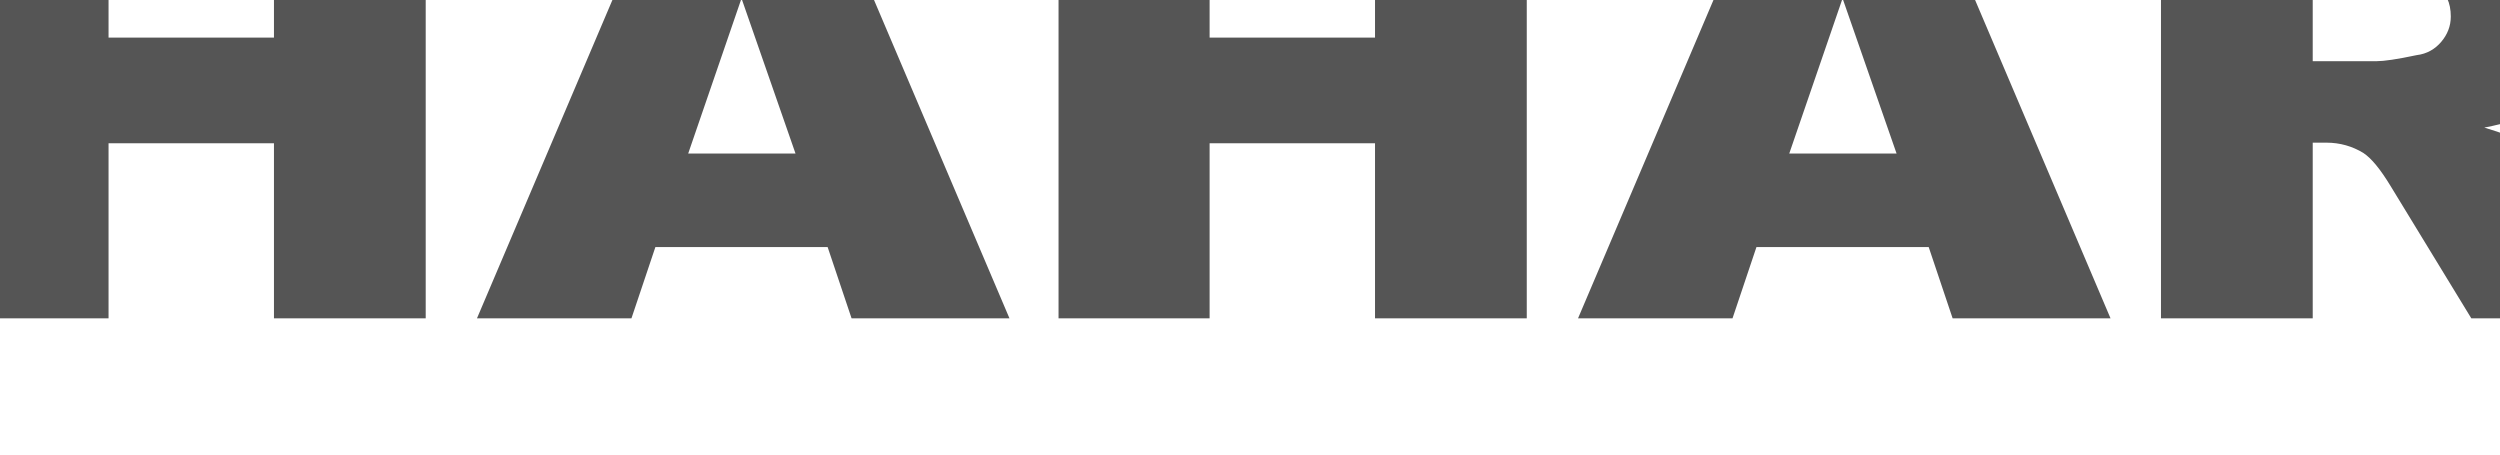 <svg xmlns="http://www.w3.org/2000/svg" viewBox="0 0 1100 200" fill="#555" fill-rule="nonzero" stroke-linejoin="round" stroke-miterlimit="2" xmlns:v="https://vecta.io/nano"><path d="M-18.706-50.105H47.76v66.662h72.783v-66.662h66.768v190.159h-66.768v-77.02H47.76v77.02h-66.467V-50.105zm382.864 158.82h-75.79l-10.526 31.339h-67.971l80.903-190.159h72.482l80.903 190.159h-69.474l-10.526-31.339zm-14.135-41.166L326.263-.706l-23.459 68.255h47.219zM465.759-50.105h66.467v66.662h72.783v-66.662h66.768v190.159h-66.768v-77.02h-72.783v77.02h-66.467V-50.105zm382.867 158.82h-75.79l-10.526 31.339h-67.971l80.903-190.159h72.482l80.903 190.159h-69.474l-10.526-31.339zm-14.135-41.166L810.731-.706l-23.459 68.255h47.219zm116.338 72.505V-50.105h110.979c20.451 0 36.091 1.594 47.219 4.781 10.827 2.921 19.549 8.764 26.166 17.263s9.925 18.591 9.925 30.808c0 10.623-2.406 19.653-7.519 27.355s-12.03 13.81-21.053 18.591c-5.714 2.921-13.534 5.577-23.459 7.436 8.12 2.39 13.835 4.781 17.444 6.905 2.406 1.594 6.015 5.046 10.526 10.092 4.812 5.046 7.82 9.03 9.323 11.686l32.181 55.242h-75.189l-35.489-58.163c-4.511-7.436-8.421-12.217-12.03-14.607-4.812-2.921-10.226-4.515-16.241-4.515h-6.015v77.285h-66.768zm66.768-113.139h28.271c3.008 0 8.722-.797 17.444-2.656 4.511-.531 8.12-2.656 10.827-5.843s4.211-6.905 4.211-11.155c0-6.108-2.105-10.623-6.617-14.076-4.511-3.187-12.632-4.781-24.662-4.781h-29.474v38.51z"/></svg>